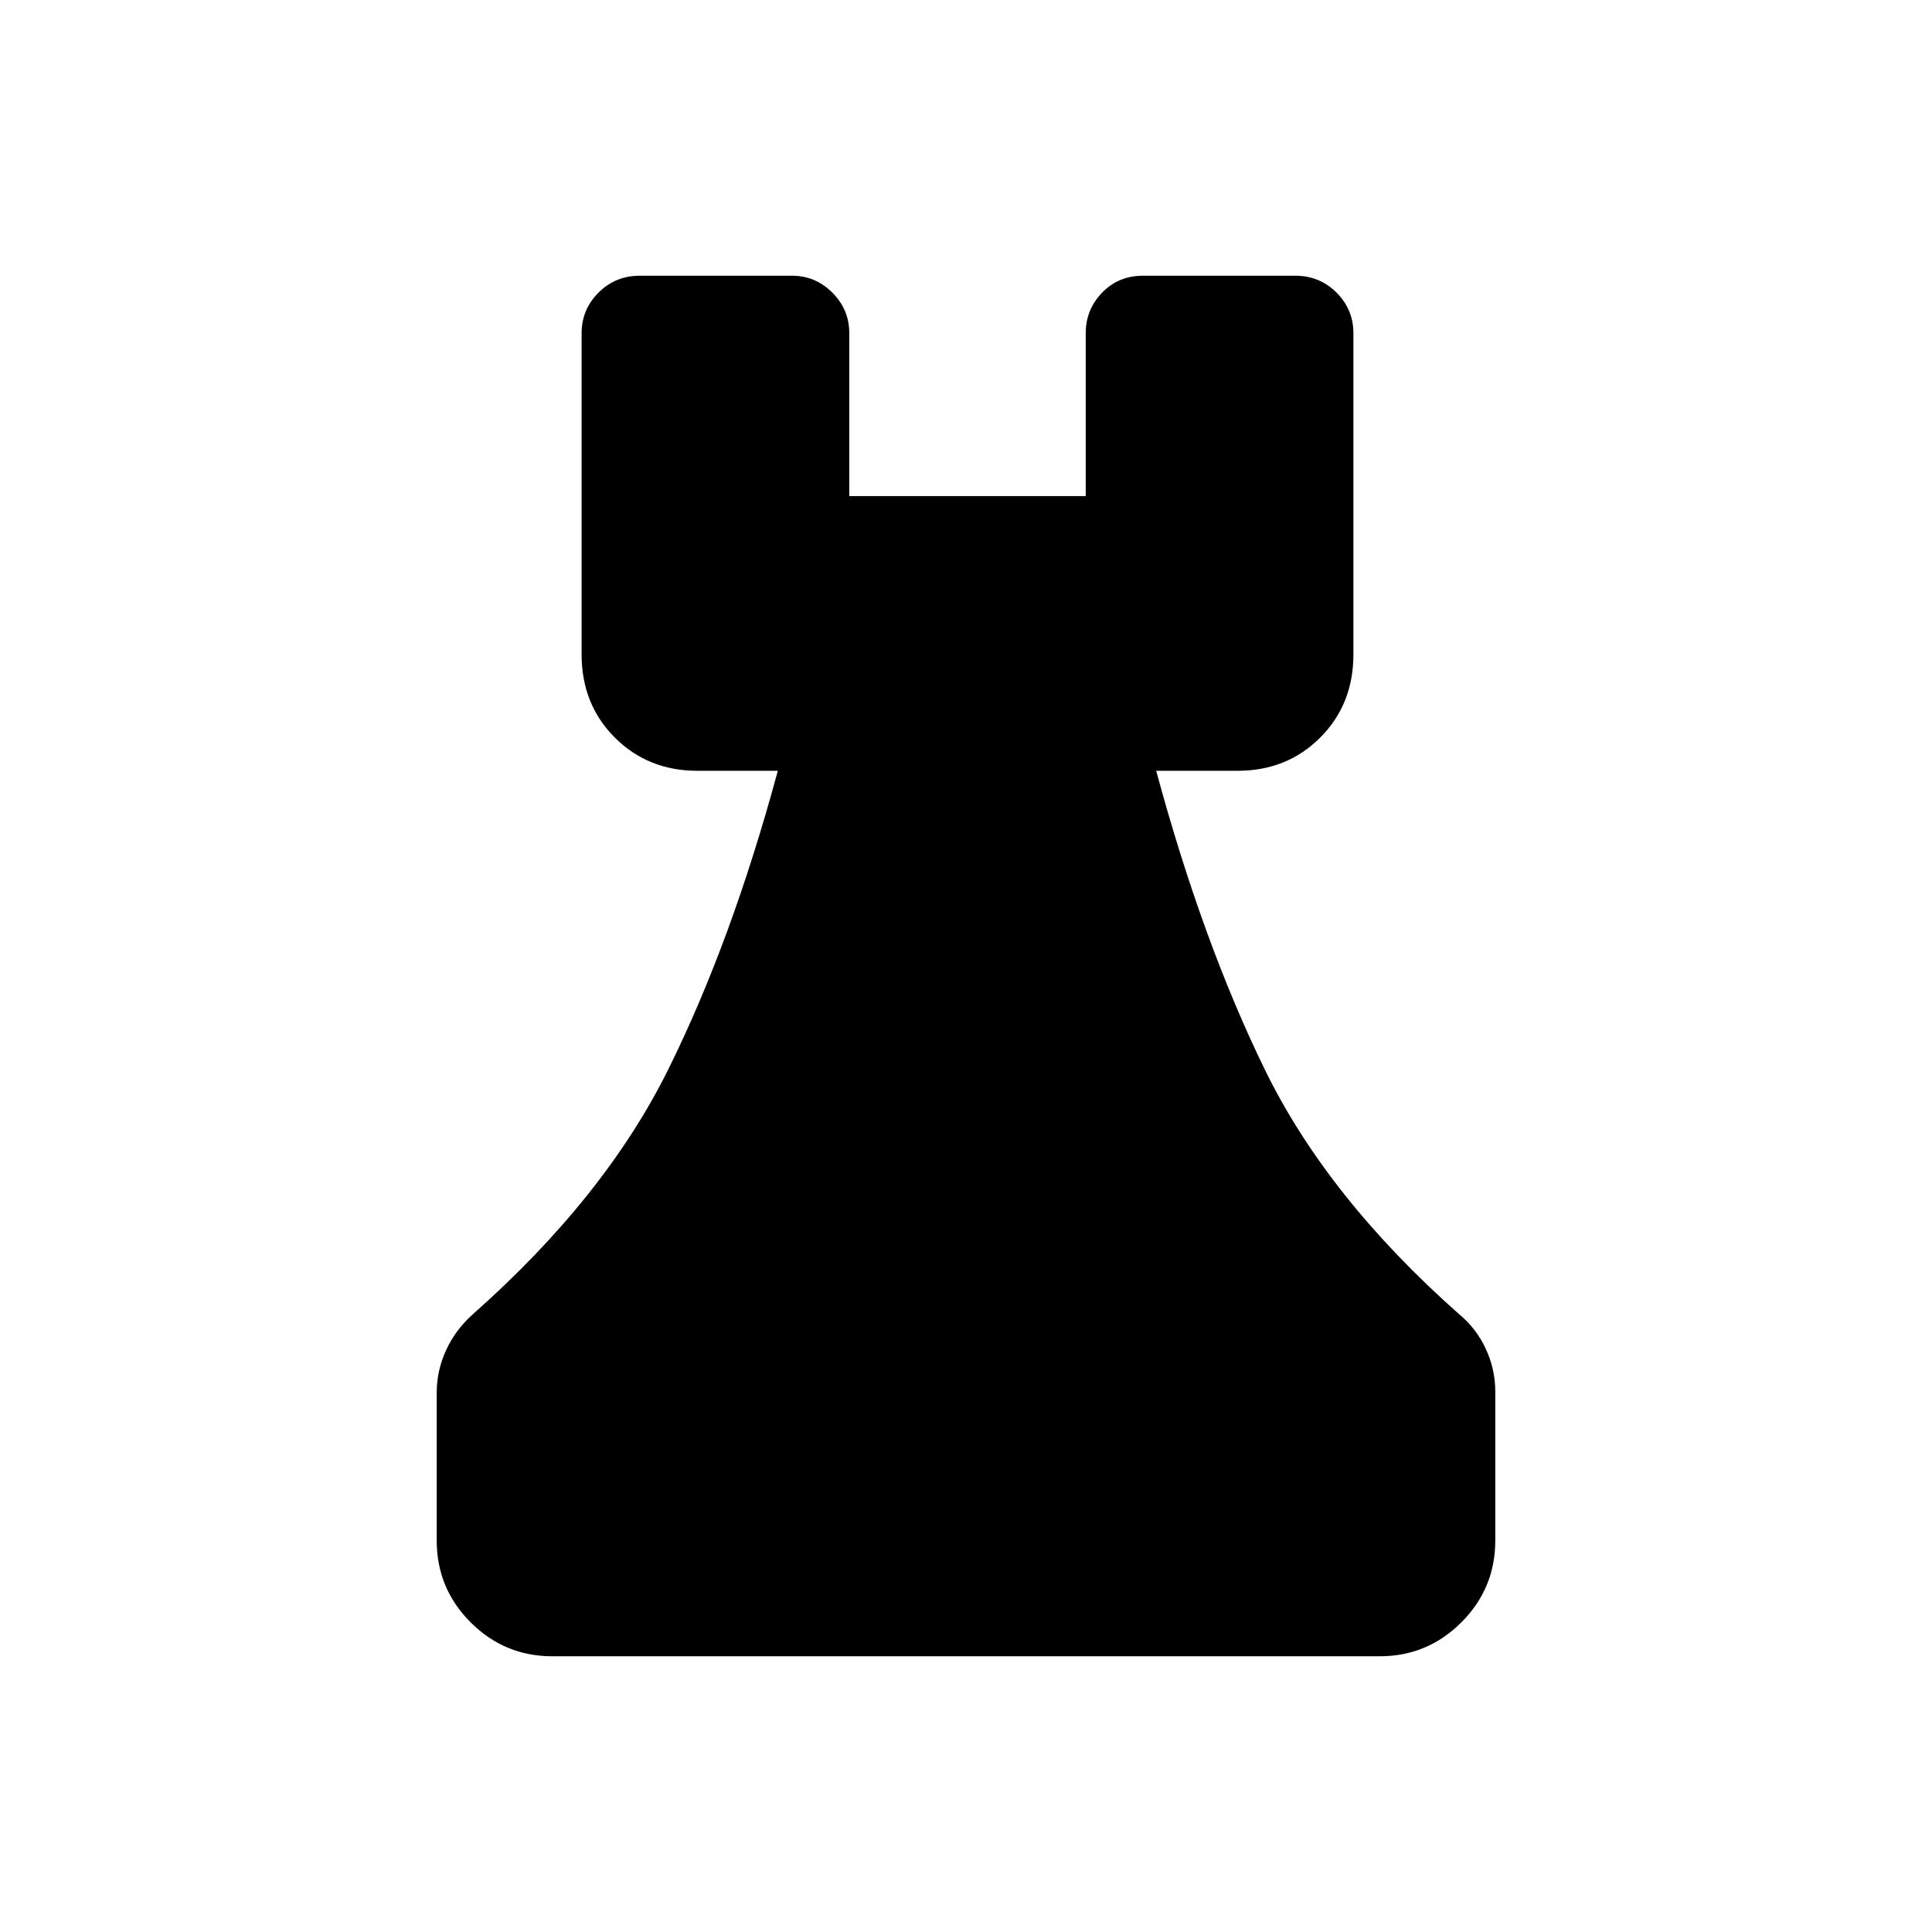 <svg xmlns="http://www.w3.org/2000/svg" height="24" viewBox="0 -960 960 960" width="24"><path d="M274.5-137q-23.78 0-40.64-16.86T217-194.5V-268q0-11.02 4.69-21.17Q226.37-299.32 235-307q65.5-58 97-121.5T386.5-577h-40q-24.5 0-41-16.5T289-634.77V-794.5q0-11.67 8.38-20.09Q305.75-823 318-823h75.5q11.67 0 20.09 8.41 8.41 8.42 8.41 20.09v81h117.5v-81q0-11.67 8.13-20.09Q555.75-823 568-823h75.5q12.25 0 20.63 8.41 8.37 8.42 8.37 20.09v159.73q0 24.77-16.5 41.27-16.5 16.5-41 16.5h-40.5q23 85 54 148.5T725-307q8.65 7.14 13.32 17.31Q743-279.52 743-268.5v74q0 23.78-16.86 40.64T685.5-137h-411Z"/></svg>